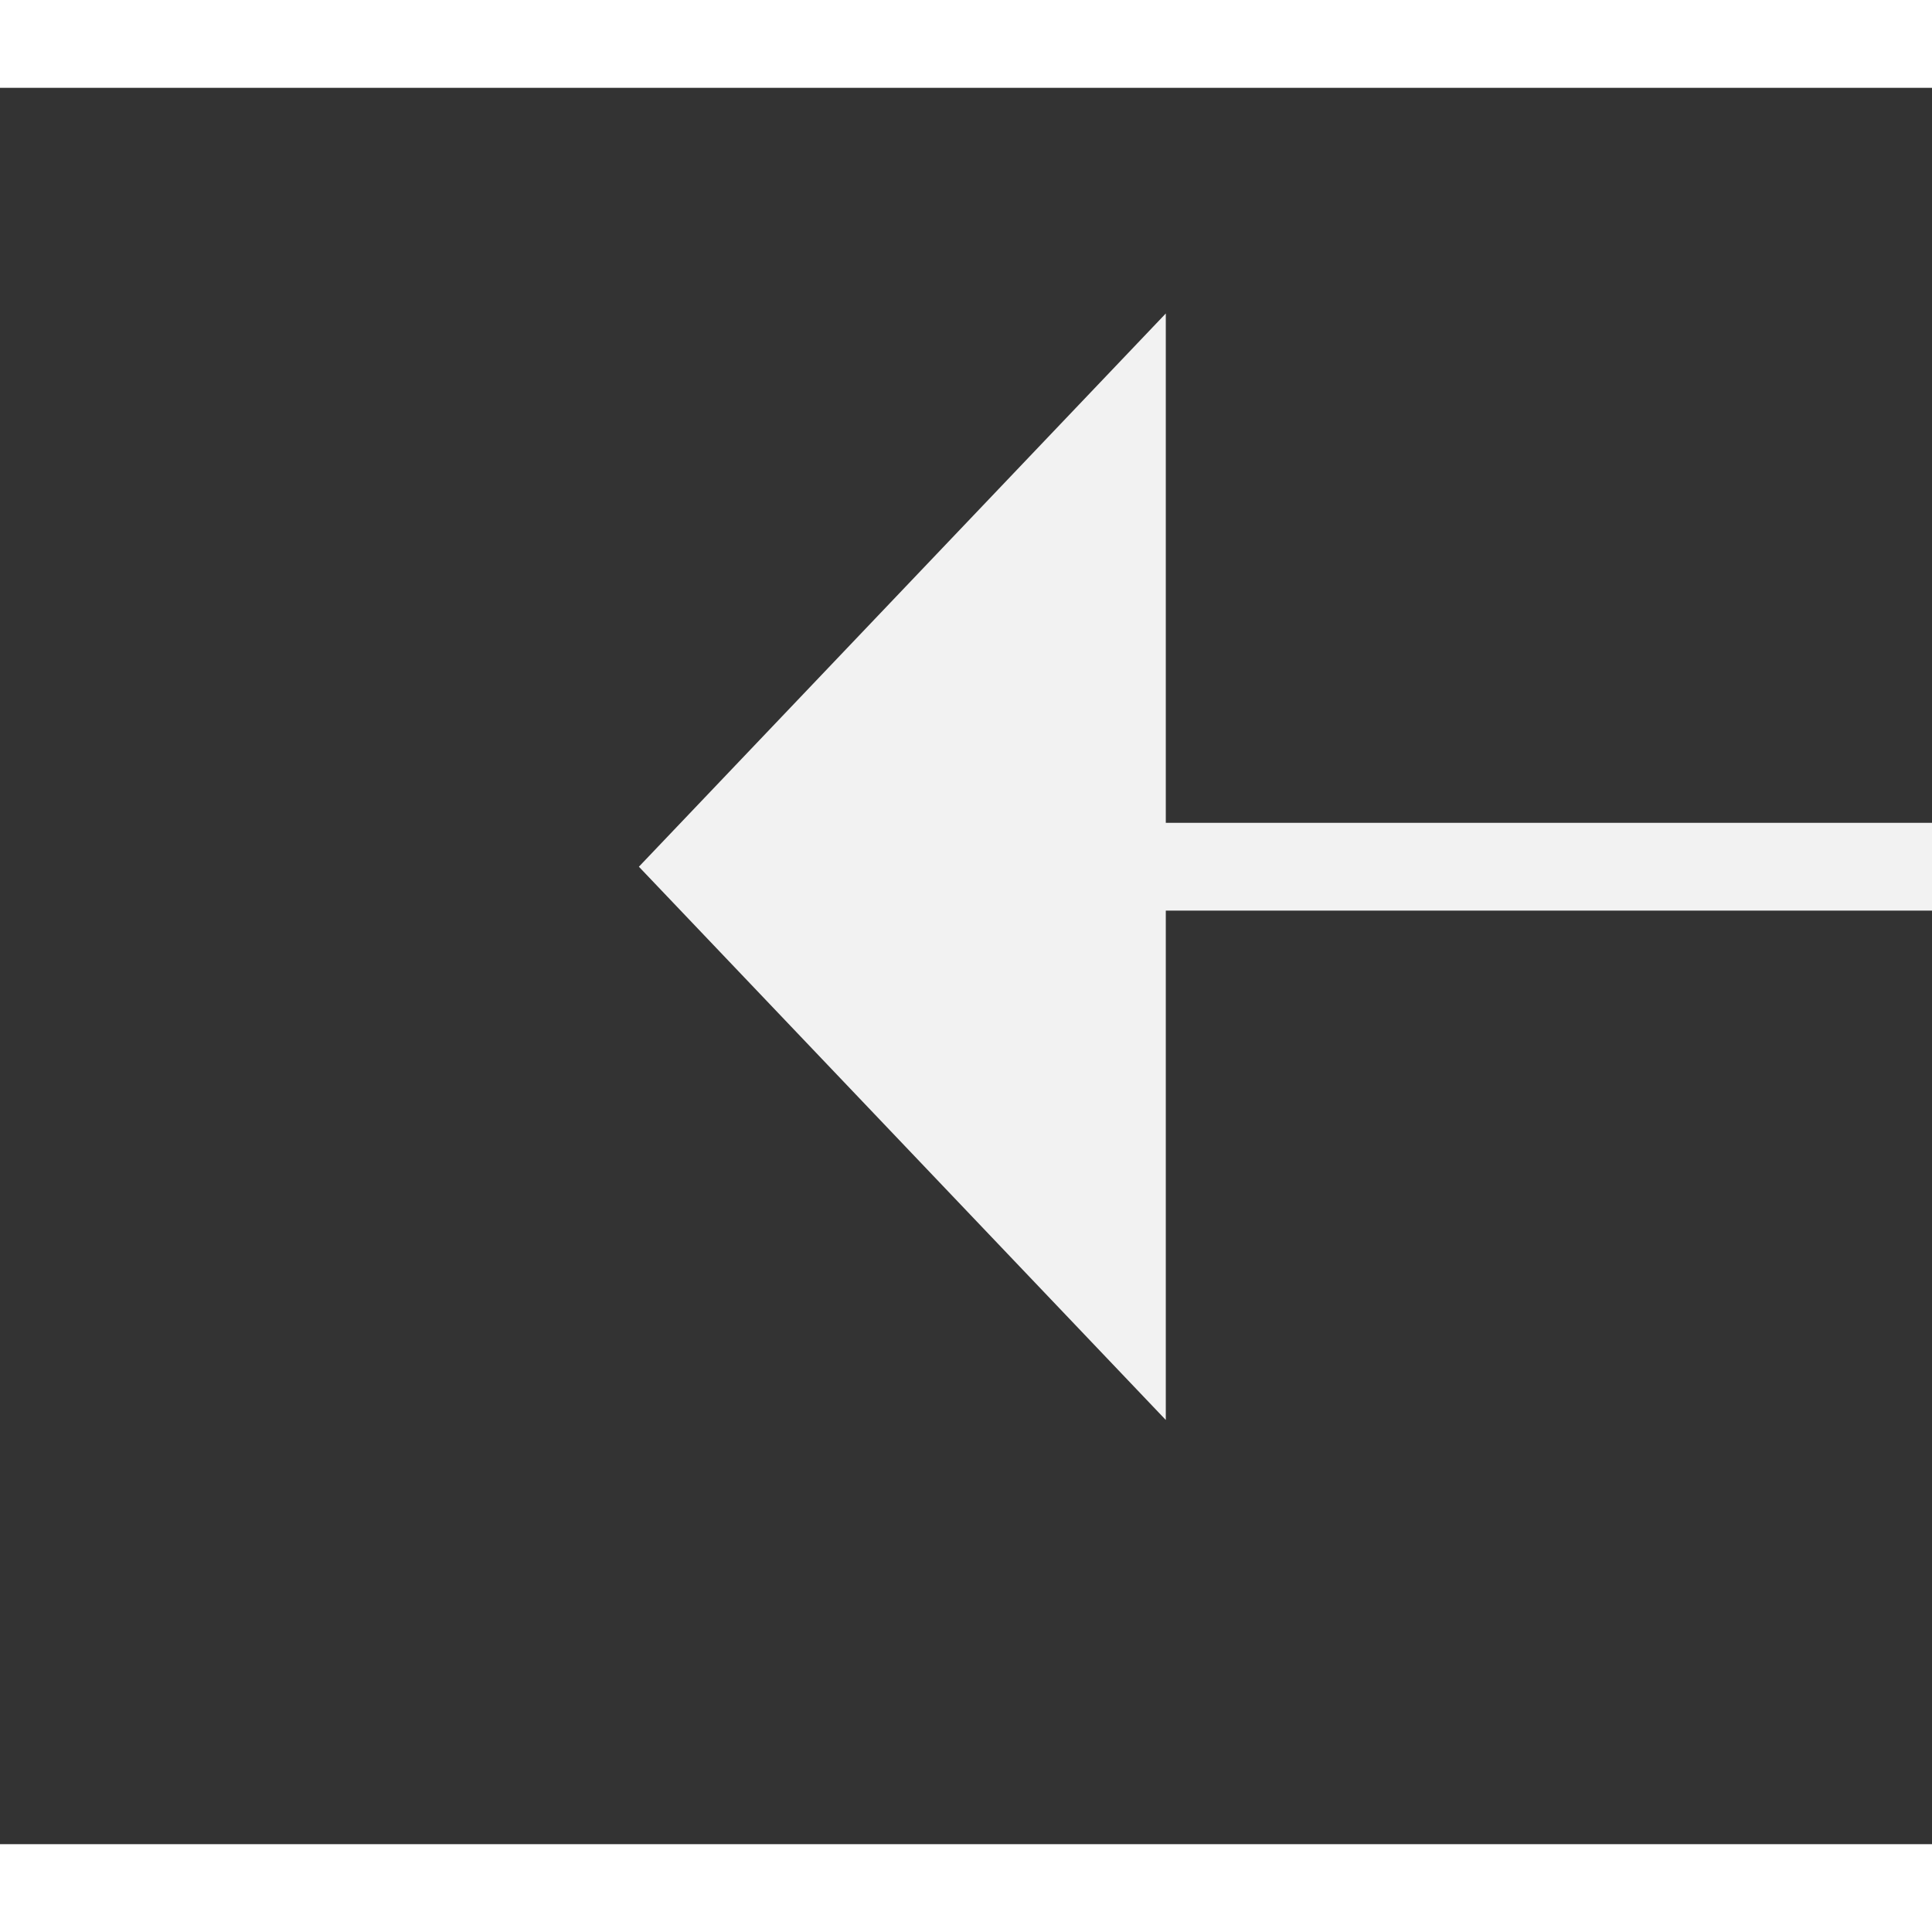 ﻿<?xml version="1.0" encoding="utf-8"?>
<svg version="1.1" xmlns:xlink="http://www.w3.org/1999/xlink" width="22px" height="22px" preserveAspectRatio="xMinYMid meet" viewBox="376 12813  22 20" xmlns="http://www.w3.org/2000/svg">
  <rect x="376" y="12813" width="22" height="20" fill="#333333" stroke="none"/>
  <g transform="matrix(-0.53 -0.848 0.848 -0.53 -10282.442 19946.349 )">
    <path d="M 400 12855.8  L 406 12849.5  L 400 12843.2  L 400 12855.8  Z " fill-rule="nonzero" fill="#f2f2f2" stroke="none" transform="matrix(0.53 -0.848 0.848 0.53 -10722.829 6354.504 )" />
    <path d="M 335 12849.5  L 401 12849.5  " stroke-width="1" stroke="#f2f2f2" fill="none" transform="matrix(0.53 -0.848 0.848 0.53 -10722.829 6354.504 )" />
  </g>
</svg>